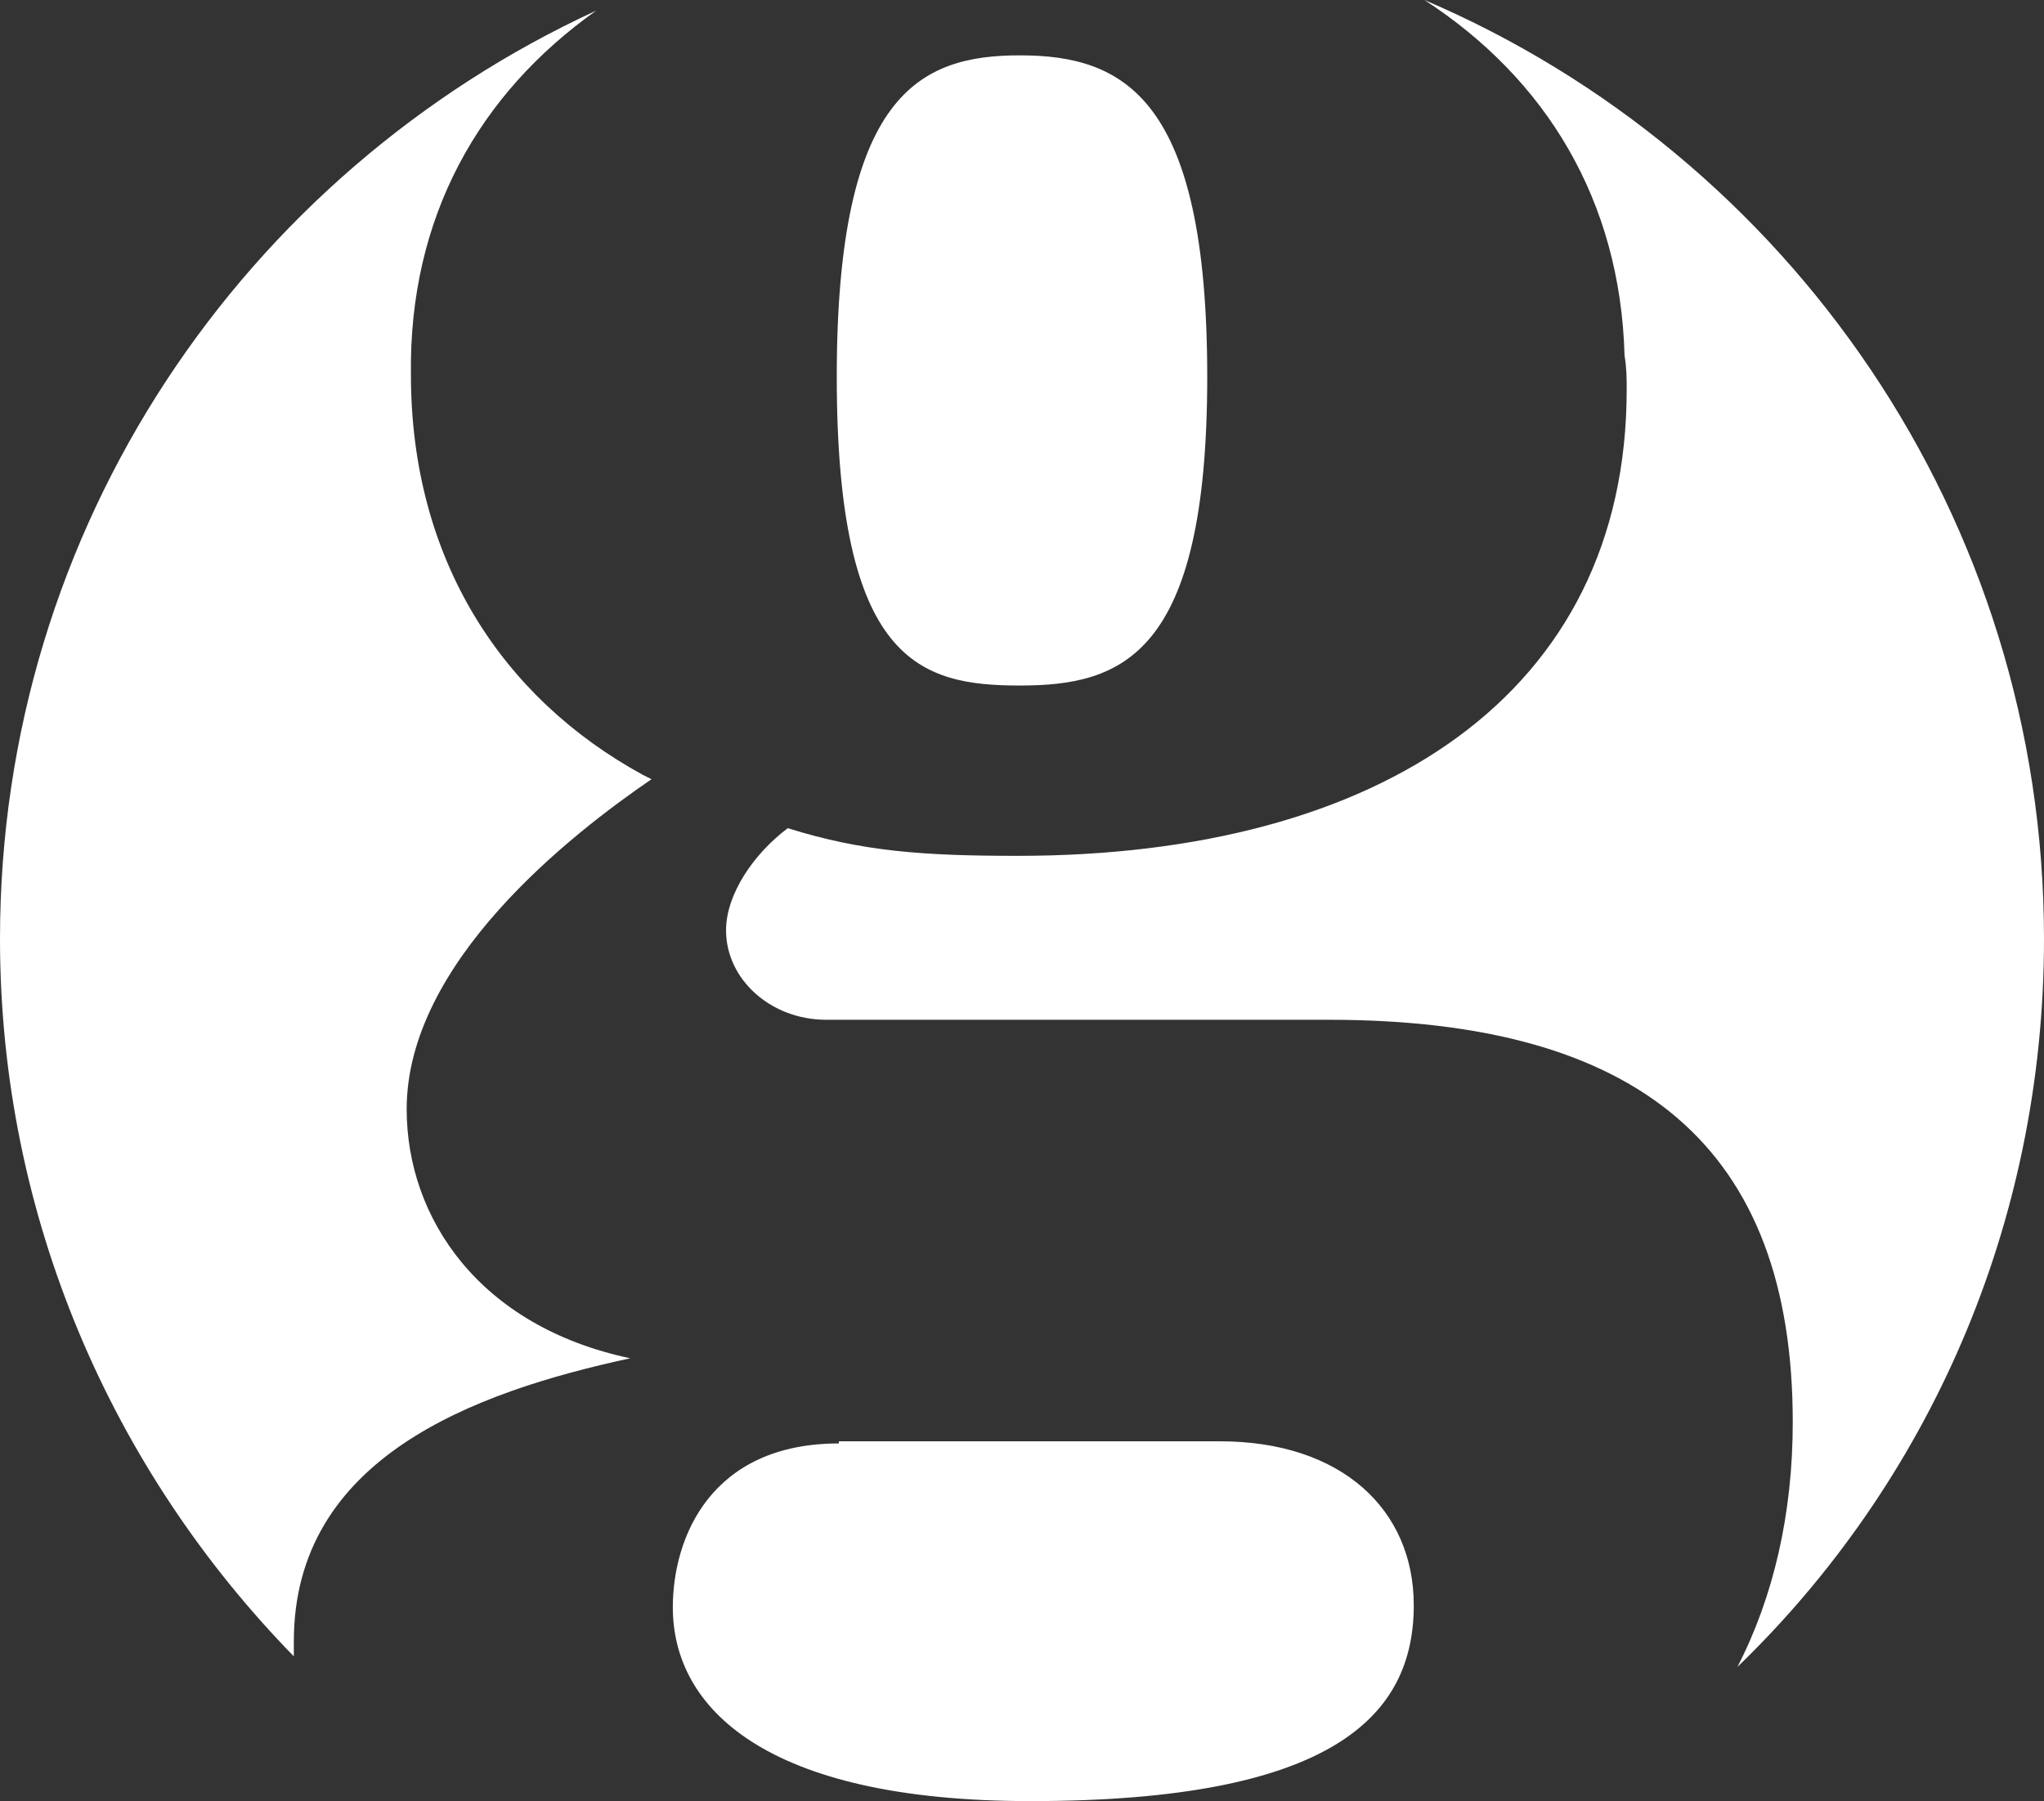 <?xml version="1.0" encoding="utf-8"?>
<!-- Generator: Adobe Illustrator 19.2.1, SVG Export Plug-In . SVG Version: 6.00 Build 0)  -->
<svg version="1.1" id="Layer_1" xmlns="http://www.w3.org/2000/svg" xmlns:xlink="http://www.w3.org/1999/xlink" x="0px" y="0px"
	 viewBox="0 0 96 84.6" enable-background="new 0 0 96 84.6" xml:space="preserve">
<rect x="0" y="0" width="96" height="84.6" fill="#333333" stroke="none"/>
<g>
	<path fill="#fff" d="M56.7,17.7c0-13.1-3.9-15.1-8.8-15.1c-4.7,0-8.6,1.8-8.6,15.1c0,13.4,3.9,14.5,8.6,14.5
		C52.7,32.2,56.7,30.8,56.7,17.7 M39.4,67.8c-6,0-7.8,4.4-7.8,7.7c0,4.7,4.3,9.1,16.8,9.1c14.2,0,18-4,18-9.2c0-4.5-3.4-7.7-9.1-7.7
		H39.4z M28,0.5C11.5,8.1,0,24.7,0,44.1c0,13.1,5.3,25,13.8,33.7c0-0.2,0-0.5,0-0.7c0-8.6,8.4-11.7,15.8-13.3v0
		c-7.1-1.5-10.5-6.6-10.5-11.7c0-6.9,7.7-12.9,11.5-15.5l-0.4-0.2c-6.6-3.6-10.9-10.1-10.9-18.8C19.2,10.2,22.5,4.4,28,0.5 M96,44.1
		C96,24.3,84,7.3,66.9,0c5.7,3.7,9.2,9.4,9.4,16.7c0.1,0.6,0.1,1.1,0.1,1.6c0,14.3-11.6,21.9-28.6,21.9c-4.4,0-7.3-0.2-10.8-1.3
		c-1.6,1.2-2.9,3.1-2.9,4.8c0,2.3,2.1,4.2,4.7,4.2h23.6c14.6,0,21.8,6,21.8,18.9c0,4.3-0.9,8.2-2.6,11.5C90.5,69.7,96,57.6,96,44.1"
		/>
</g>
</svg>
